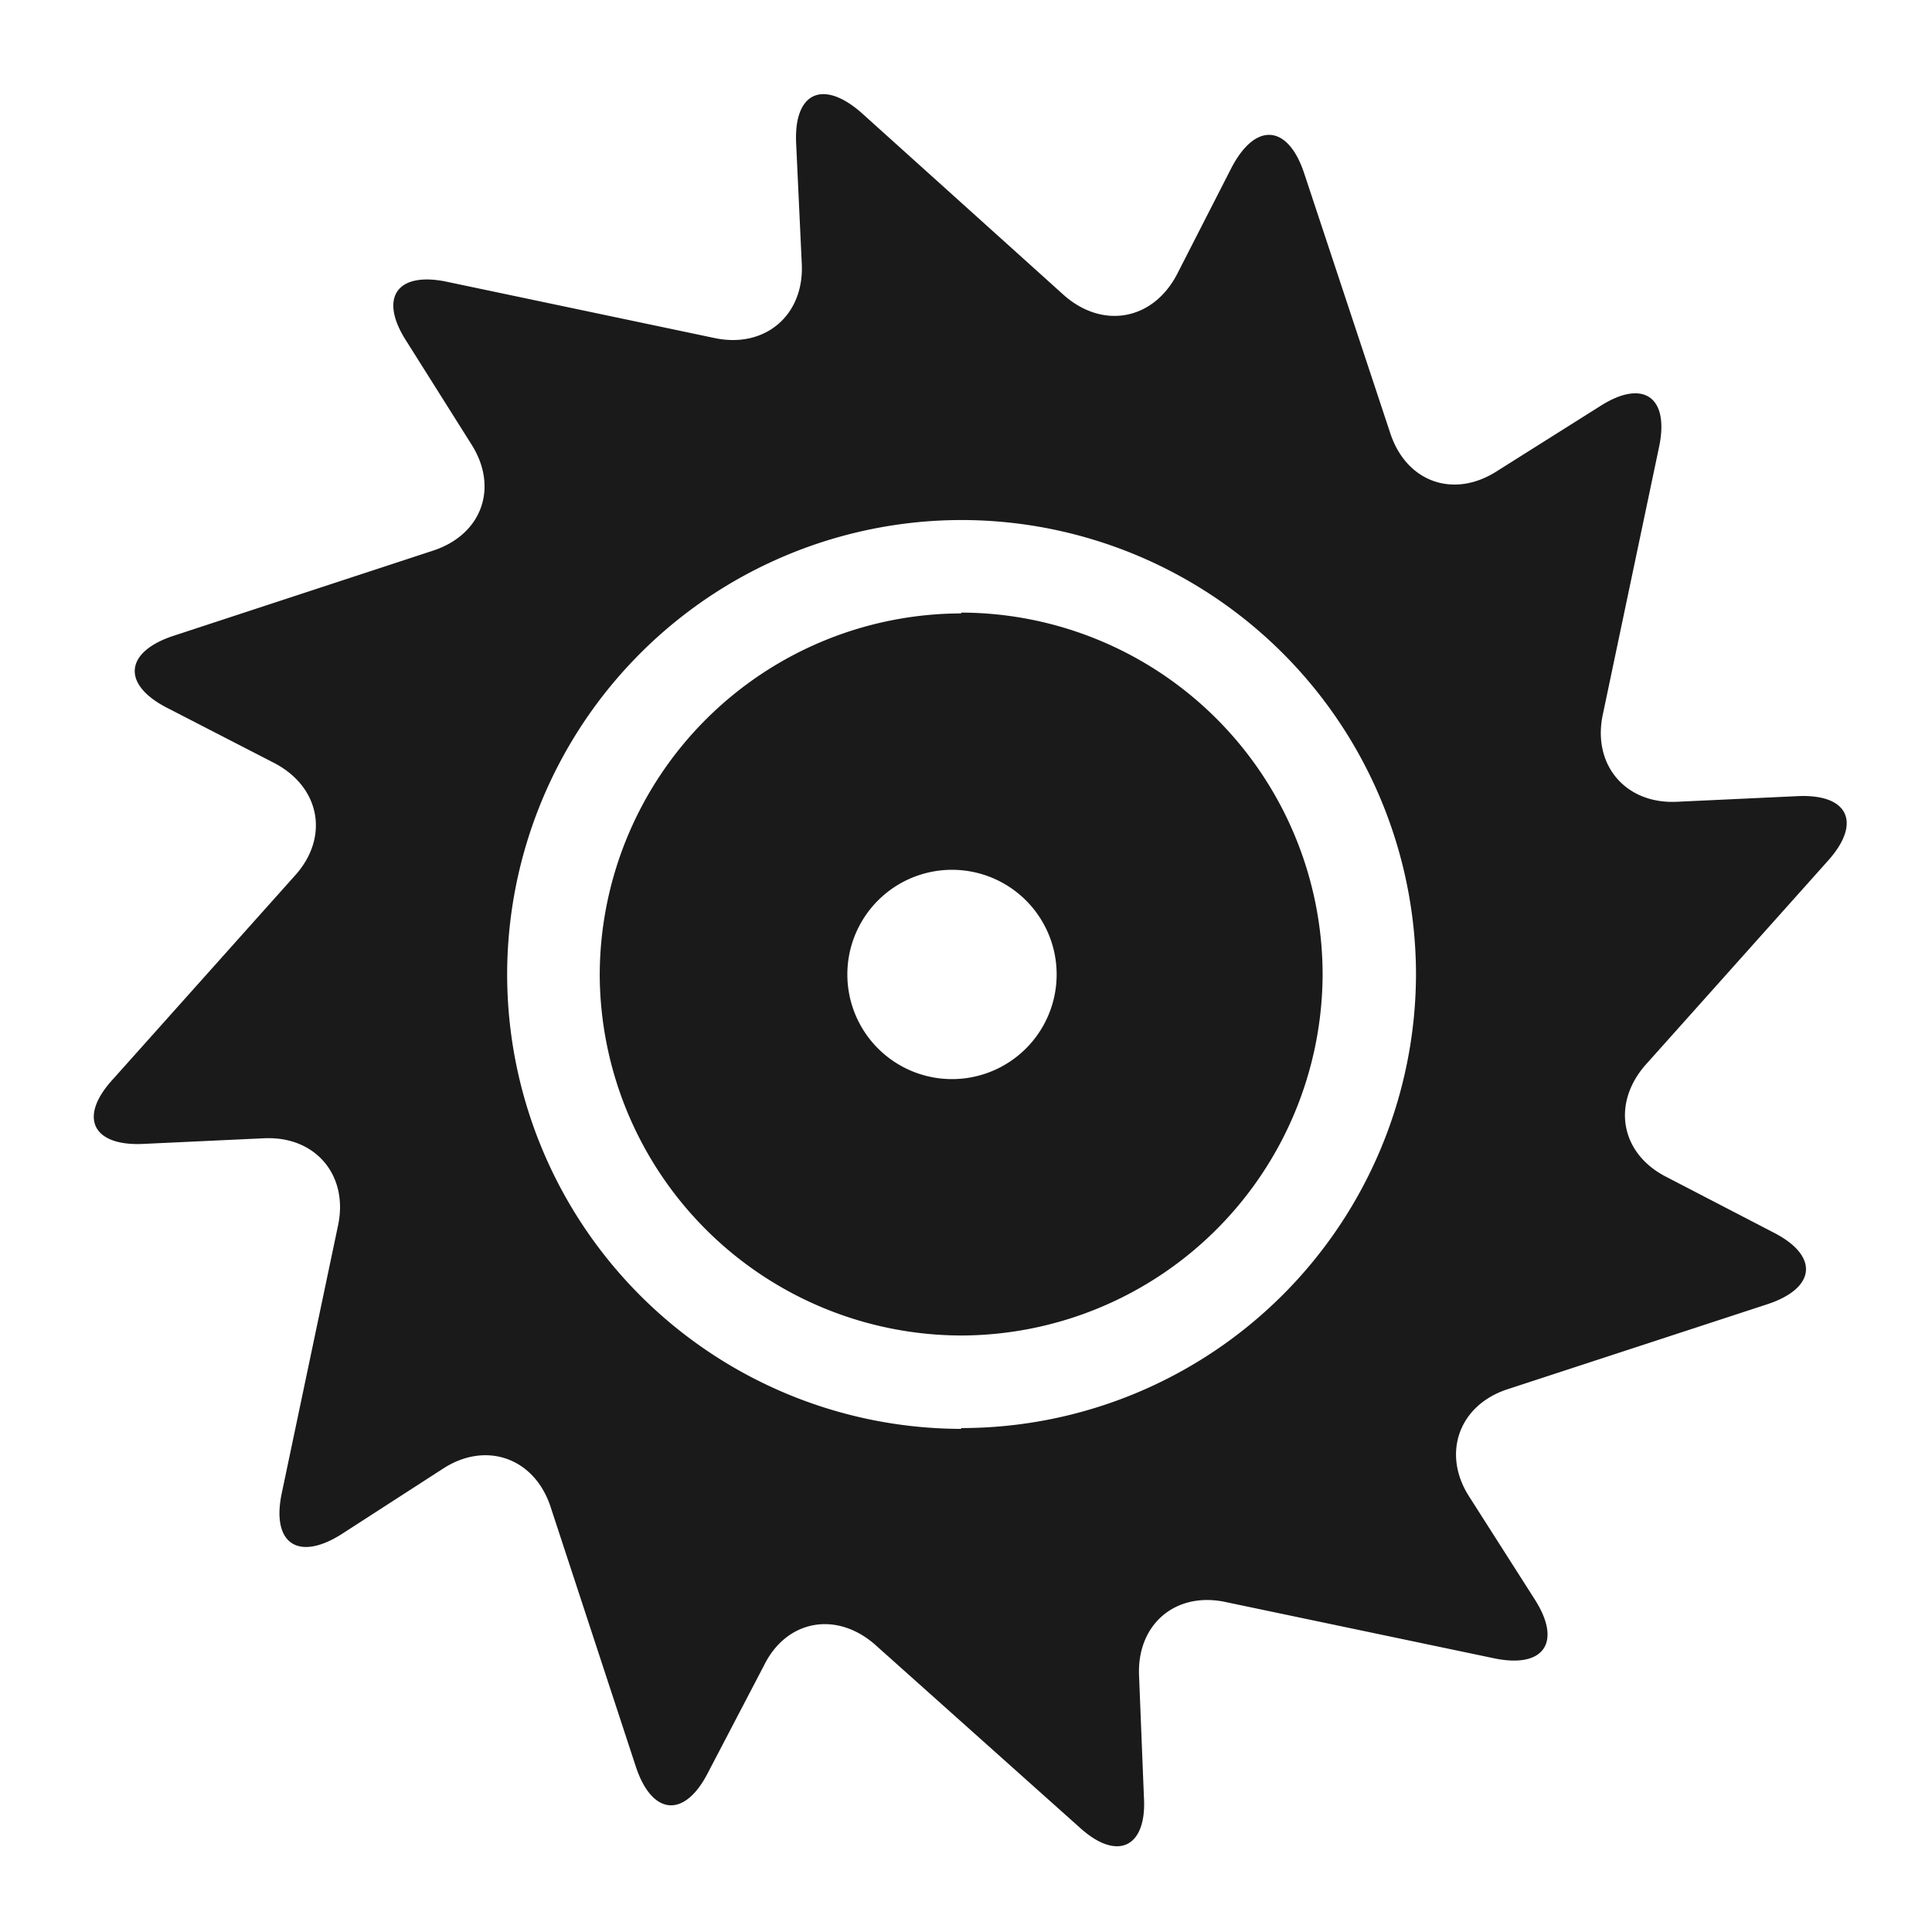 <?xml version="1.0" encoding="UTF-8" standalone="no"?>
<svg
   xmlns:dc="http://purl.org/dc/elements/1.1/"
   xmlns:cc="http://creativecommons.org/ns#"
   xmlns:rdf="http://www.w3.org/1999/02/22-rdf-syntax-ns#"
   xmlns:svg="http://www.w3.org/2000/svg"
   xmlns="http://www.w3.org/2000/svg"
   xmlns:sodipodi="http://sodipodi.sourceforge.net/DTD/sodipodi-0.dtd"
   xmlns:inkscape="http://www.inkscape.org/namespaces/inkscape"
   width="24"
   height="24"
   version="1"
   id="svg8"
   sodipodi:docname="folder-system.svg"
   inkscape:version="0.92.4 (5da689c313, 2019-01-14)">
  <defs
     id="defs12" />
  <sodipodi:namedview
     pagecolor="#ffffff"
     bordercolor="#666666"
     borderopacity="1"
     objecttolerance="10"
     gridtolerance="10"
     guidetolerance="10"
     inkscape:pageopacity="0"
     inkscape:pageshadow="2"
     inkscape:window-width="1112"
     inkscape:window-height="480"
     id="namedview10"
     showgrid="false"
     inkscape:zoom="9.8333333"
     inkscape:cx="1.0677966"
     inkscape:cy="12"
     inkscape:window-x="0"
     inkscape:window-y="25"
     inkscape:window-maximized="0"
     inkscape:current-layer="svg8" />
  <g
     id="g6"
     style="fill:#1a1a1a">
    <path
       d="m 20.7,14.62 c -0.57,-0.29 -0.68,-0.91 -0.26,-1.39 l 2.27,-2.54 c 0.42,-0.47 0.25,-0.83 -0.38,-0.8 l -1.5,0.07 C 20.19,9.99 19.78,9.5 19.91,8.88 l 0.7,-3.33 C 20.74,4.93 20.41,4.7 19.87,5.05 L 18.6,5.85 C 18.06,6.2 17.47,5.99 17.27,5.38 L 16.2,2.15 C 16,1.55 15.6,1.51 15.3,2.08 l -0.68,1.33 c -0.3,0.57 -0.92,0.68 -1.4,0.26 L 10.7,1.4 C 10.22,0.98 9.86,1.15 9.89,1.78 l 0.07,1.5 C 9.99,3.92 9.5,4.33 8.88,4.2 L 5.55,3.5 C 4.93,3.37 4.7,3.7 5.05,4.24 l 0.8,1.27 C 6.2,6.05 5.99,6.64 5.38,6.84 L 2.15,7.9 C 1.55,8.1 1.51,8.5 2.07,8.79 l 1.34,0.69 c 0.57,0.3 0.68,0.92 0.26,1.39 L 1.4,13.41 c -0.43,0.47 -0.25,0.83 0.38,0.8 l 1.5,-0.07 c 0.64,-0.03 1.05,0.46 0.92,1.08 l -0.7,3.33 c -0.13,0.62 0.2,0.85 0.74,0.51 l 1.27,-0.82 c 0.53,-0.34 1.13,-0.13 1.33,0.48 l 1.06,3.23 c 0.2,0.6 0.6,0.64 0.89,0.08 l 0.7,-1.34 c 0.28,-0.57 0.9,-0.68 1.38,-0.26 l 2.54,2.27 c 0.47,0.43 0.84,0.25 0.8,-0.38 l -0.06,-1.5 c -0.03,-0.64 0.45,-1.05 1.07,-0.92 l 3.34,0.7 c 0.62,0.13 0.85,-0.2 0.5,-0.74 l -0.81,-1.27 c -0.34,-0.53 -0.13,-1.13 0.47,-1.33 l 3.24,-1.06 c 0.6,-0.2 0.64,-0.6 0.07,-0.89 z m -8.76,3.13 A 5.65,5.65 0 0 1 6.3,12.1 a 5.65,5.65 0 0 1 5.64,-5.64 5.65,5.65 0 0 1 5.65,5.64 5.65,5.65 0 0 1 -5.65,5.64 z"
       id="path2"
       inkscape:connector-curvature="0" />
    <path
       d="m 11.94,7.62 a 4.5,4.5 0 0 0 -4.49,4.49 4.5,4.5 0 0 0 4.5,4.48 4.5,4.5 0 0 0 4.48,-4.48 4.5,4.5 0 0 0 -4.49,-4.5 z m 0,5.78 a 1.3,1.3 0 1 1 0,-2.59 1.3,1.3 0 0 1 0,2.59 z"
       id="path4"
       inkscape:connector-curvature="0" />
  </g>
</svg>
